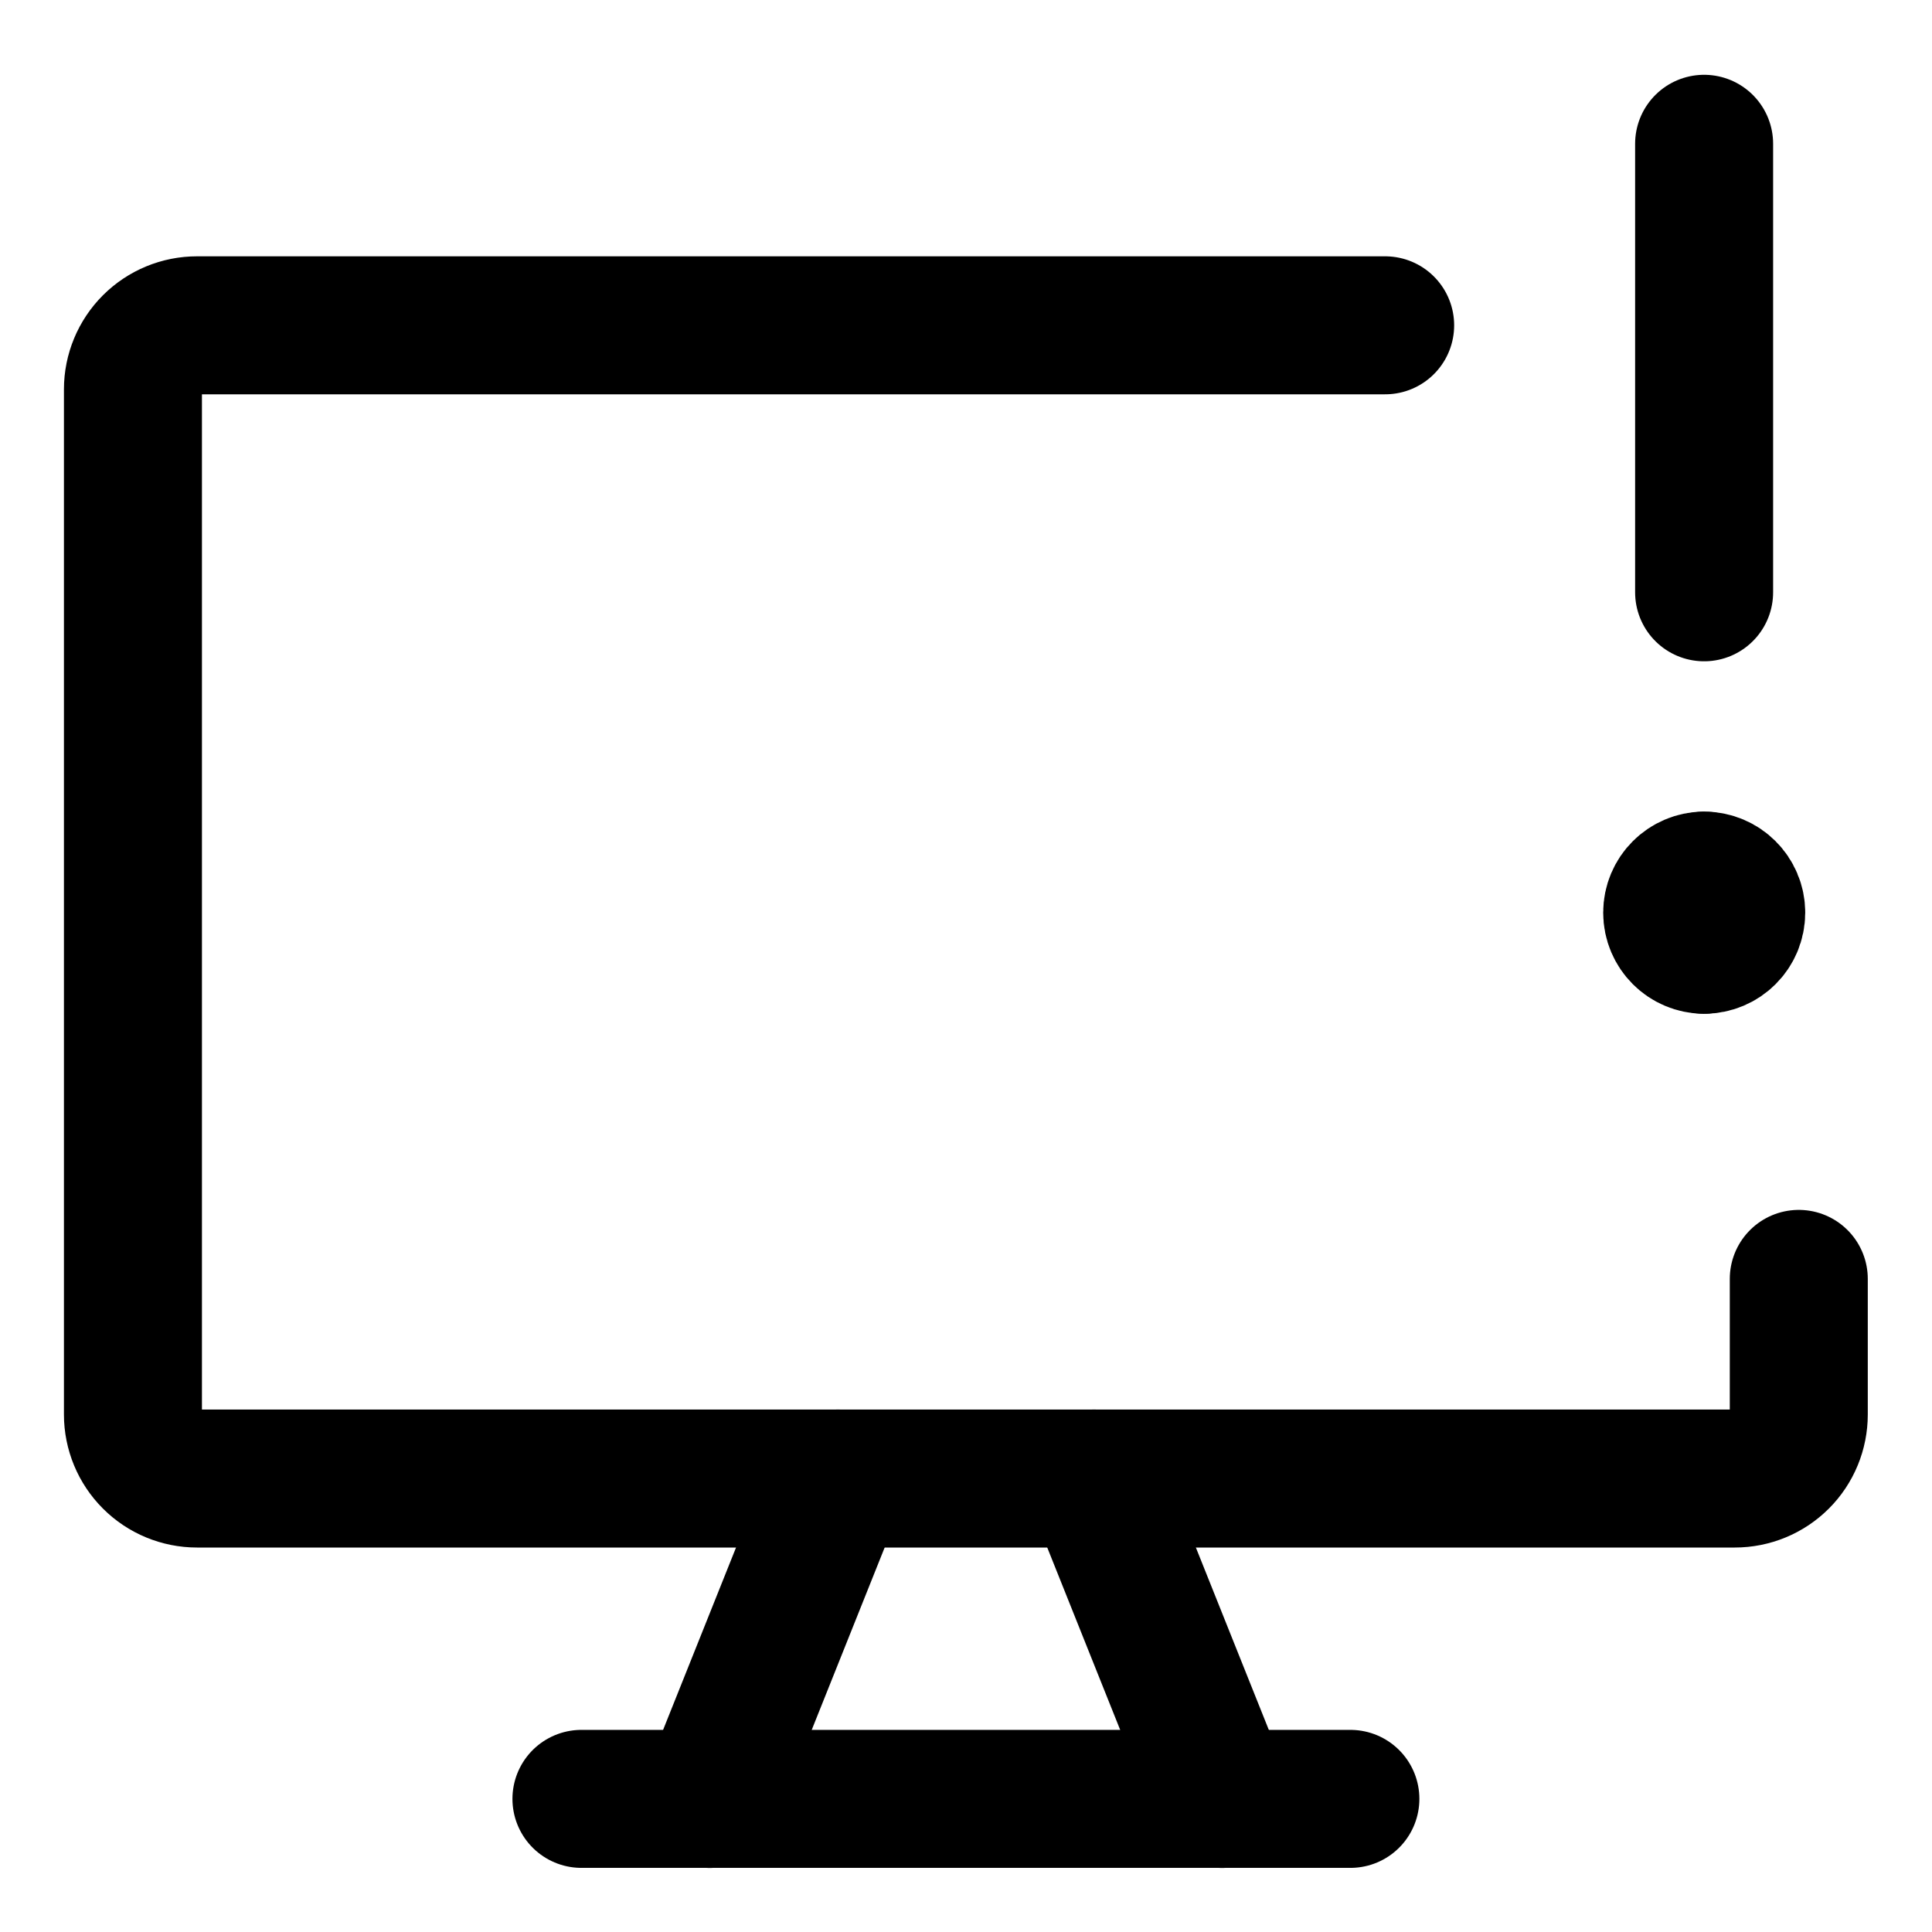<svg width="21" height="21" viewBox="0 0 21 21" fill="none" xmlns="http://www.w3.org/2000/svg">
<g clip-path="url(#clip0_146_401041)">
<path d="M15.056 3.536L2.142 3.536C1.957 3.536 1.78 3.609 1.649 3.74C1.519 3.87 1.445 4.047 1.445 4.232V15.375C1.445 15.56 1.519 15.737 1.649 15.867C1.78 15.998 1.957 16.071 2.142 16.071H18.856C19.041 16.071 19.218 15.998 19.349 15.867C19.479 15.737 19.552 15.56 19.552 15.375V13.901" stroke="black" stroke-width="1.5" stroke-linecap="round" stroke-linejoin="round"/>
<path d="M9.108 16.071L7.715 19.554" stroke="black" stroke-width="1.5" stroke-linecap="round" stroke-linejoin="round"/>
<path d="M11.891 16.071L13.284 19.554" stroke="black" stroke-width="1.5" stroke-linecap="round" stroke-linejoin="round"/>
<path d="M6.32 19.553H14.678" stroke="black" stroke-width="1.5" stroke-linecap="round" stroke-linejoin="round"/>
<path d="M18.523 1.563V6.438" stroke="black" stroke-width="1.5" stroke-linecap="round" stroke-linejoin="round"/>
<path d="M18.524 10.269C18.332 10.269 18.176 10.113 18.176 9.92C18.176 9.728 18.332 9.572 18.524 9.572" stroke="black" stroke-width="1.5" stroke-linecap="round" stroke-linejoin="round"/>
<path d="M18.523 10.269C18.716 10.269 18.872 10.113 18.872 9.92C18.872 9.728 18.716 9.572 18.523 9.572" stroke="black" stroke-width="1.5" stroke-linecap="round" stroke-linejoin="round"/>
</g>
<defs>
<clipPath id="clip0_146_401041">
<rect width="21" height="21" fill="white"/>
</clipPath>
</defs>
</svg>
